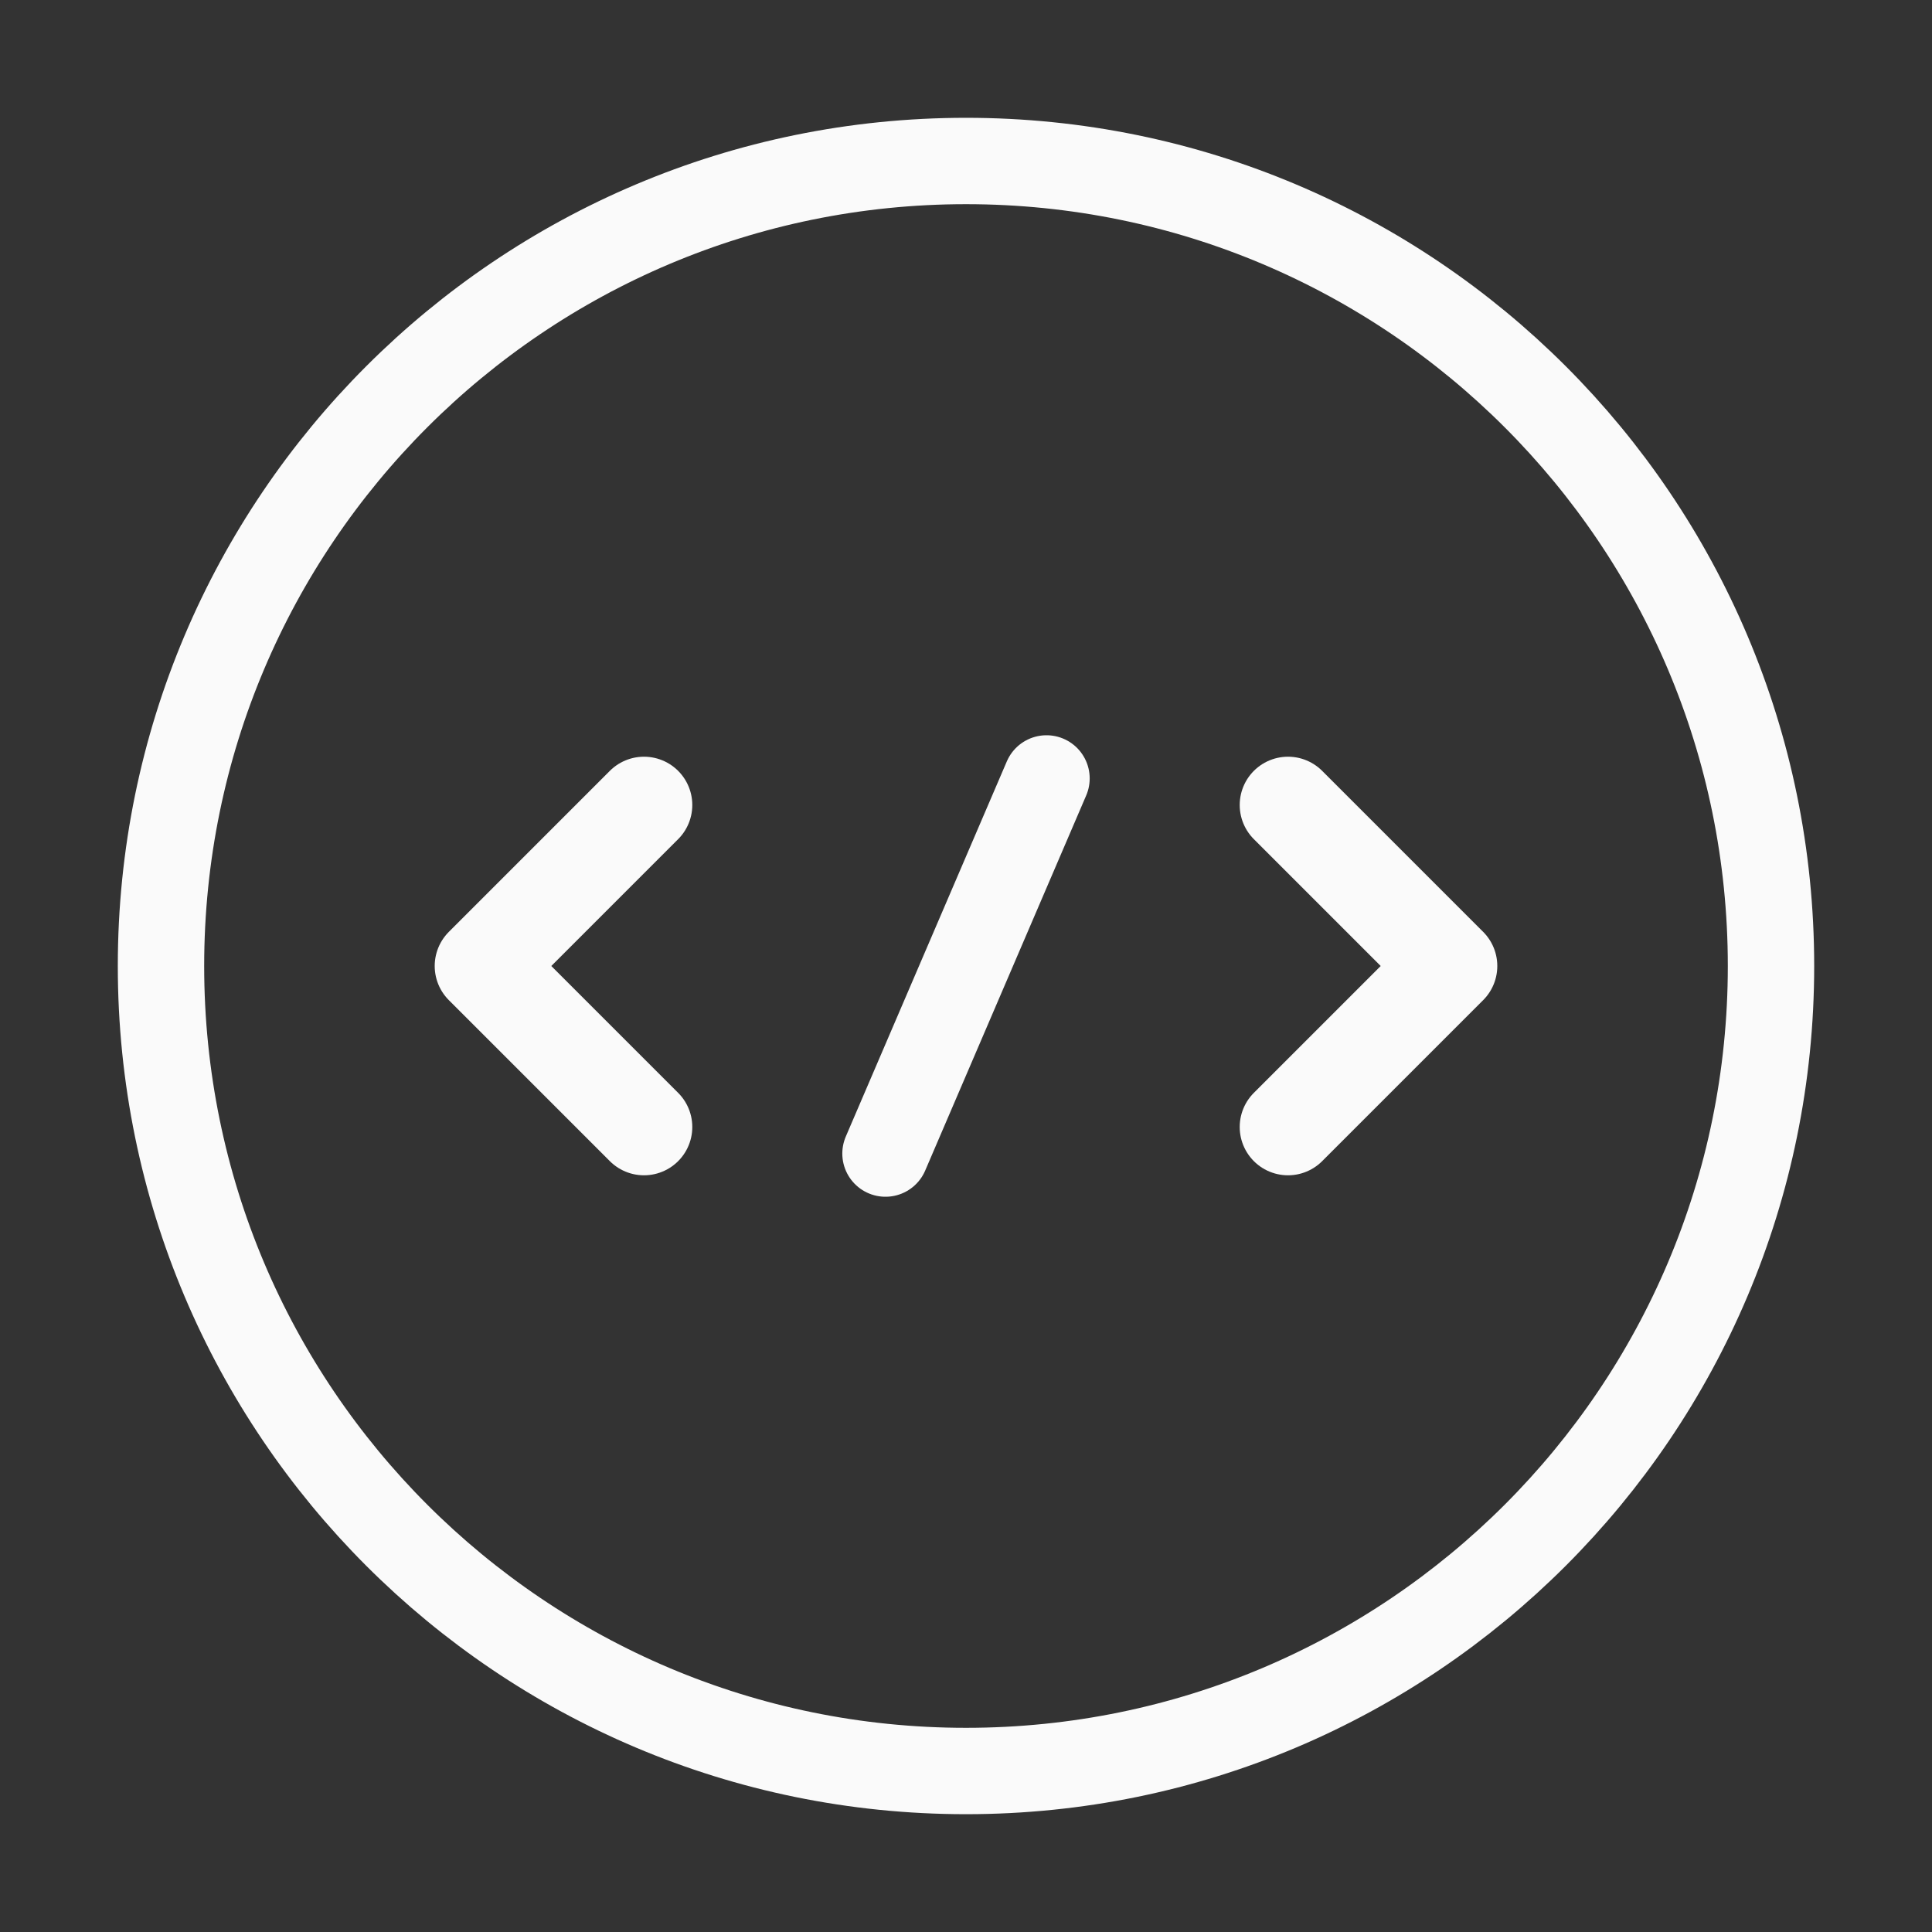 <svg width="85" height="85" viewBox="0 0 85 85" fill="none" xmlns="http://www.w3.org/2000/svg">
<rect x="0" y="0" width="85" height="85" fill="#333333" stroke="none"/>
<path d="M28.333 35.417L21.25 42.5L28.333 49.583M56.667 35.417L63.75 42.5L56.667 49.583" stroke="#FAFAFA" stroke-width="4.25" stroke-miterlimit="10" stroke-linecap="round" stroke-linejoin="round"/>
<path d="M46.042 34.248L38.958 50.752M42.5 77.917C62.061 77.917 77.917 62.061 77.917 42.5C77.917 22.939 62.061 7.083 42.5 7.083C22.939 7.083 7.083 22.939 7.083 42.5C7.083 62.061 22.939 77.917 42.5 77.917Z" stroke="#FAFAFA" stroke-width="3.8" stroke-miterlimit="10" stroke-linecap="round" stroke-linejoin="round"/>
</svg>
